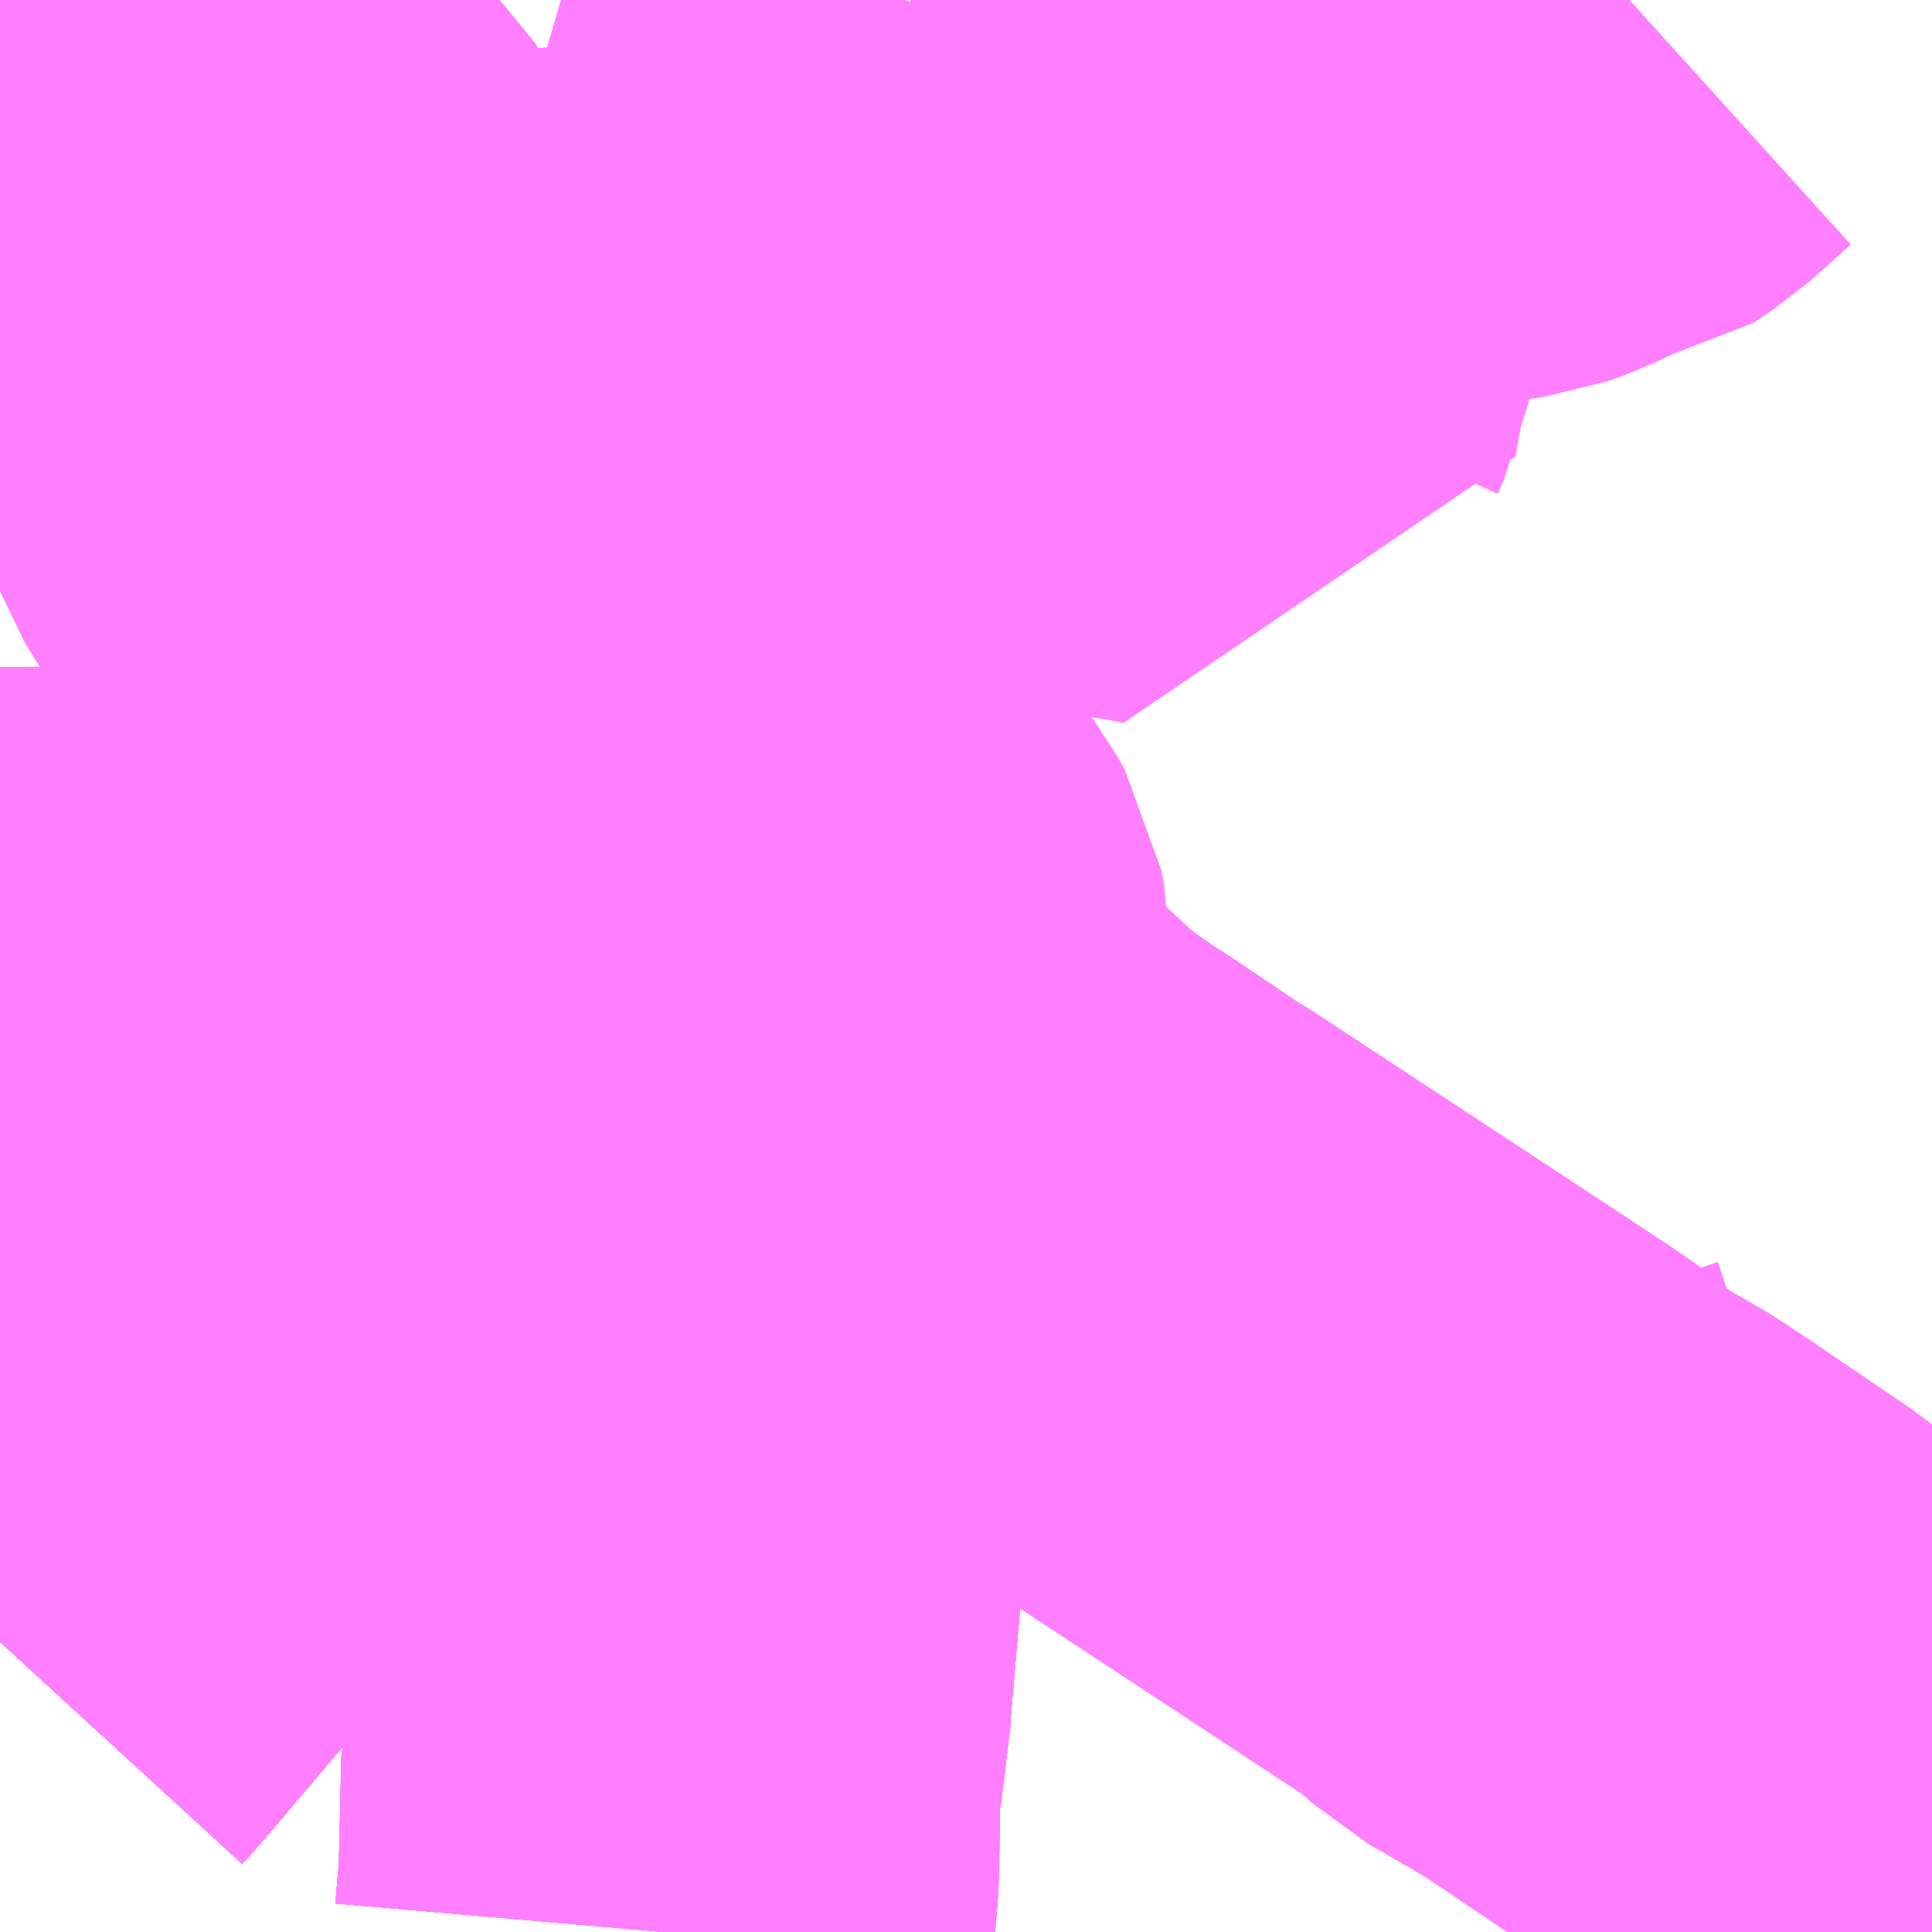 <?xml version="1.0" encoding="UTF-8"?>
<svg  xmlns="http://www.w3.org/2000/svg" xmlns:xlink="http://www.w3.org/1999/xlink" xmlns:go="http://purl.org/svgmap/profile" property="N07_001,N07_002,N07_003,N07_004,N07_005,N07_006,N07_007" viewBox="13893.311 -3766.113 2.197 2.197" go:dataArea="13893.310546875 -3766.11328125 2.197265625 2.197265625" >
<globalCoordinateSystem srsName="http://purl.org/crs/84" transform="matrix(100.0,0.0,0.0,-100.0,0.0,0.0)" />
<defs>
 <g id="p0" >
  <circle cx="0.0" cy="0.0" r="3" stroke="green" stroke-width="0.75" vector-effect="non-scaling-stroke" />
 </g>
</defs>
<g fill="none" fill-rule="evenodd" stroke="#FF00FF" stroke-width="0.75" opacity="0.5" vector-effect="non-scaling-stroke" stroke-linejoin="bevel" >
<path content="1,北陸鉄道（株）,高速バス　金沢⇔仙台,1.0,1.0,1.0," xlink:title="1" d="M13894.337,-3766.113L13894.324,-3766.058L13894.283,-3765.918L13894.257,-3765.842L13894.211,-3765.709L13894.199,-3765.678L13894.189,-3765.654L13894.135,-3765.518L13894.119,-3765.482L13894.118,-3765.479L13894.092,-3765.414L13894.073,-3765.377L13894.048,-3765.326L13894.031,-3765.289L13894.01,-3765.246L13893.984,-3765.193L13893.959,-3765.149L13893.878,-3765.015L13893.868,-3764.999L13893.816,-3764.918L13893.757,-3764.826L13893.751,-3764.818L13893.643,-3764.659L13893.613,-3764.619L13893.521,-3764.5L13893.416,-3764.371L13893.321,-3764.259L13893.31,-3764.247"/>
<path content="1,北陸鉄道（株）,高速バス　金沢⇔新潟,2.0,2.0,2.0," xlink:title="1" d="M13893.31,-3764.247L13893.321,-3764.259L13893.416,-3764.371L13893.521,-3764.5L13893.613,-3764.619L13893.643,-3764.659L13893.751,-3764.818L13893.757,-3764.826L13893.816,-3764.918L13893.868,-3764.999L13893.878,-3765.015L13893.959,-3765.149L13893.984,-3765.193L13894.01,-3765.246L13894.031,-3765.289L13894.048,-3765.326L13894.073,-3765.377L13894.092,-3765.414L13894.118,-3765.479L13894.119,-3765.482L13894.135,-3765.518L13894.189,-3765.654L13894.199,-3765.678L13894.211,-3765.709L13894.257,-3765.842L13894.283,-3765.918L13894.324,-3766.058L13894.337,-3766.113"/>
<path content="1,南海バス（株）,堺・大阪（なんば）・京都⇔柏崎・長岡・三条（新潟）,1.0,1.0,1.0," xlink:title="1" d="M13895.508,-3764.088L13895.503,-3764.089L13895.408,-3764.116L13895.382,-3764.127L13895.303,-3764.176L13895.273,-3764.201L13895.239,-3764.224L13895.211,-3764.243L13895.19,-3764.257L13895.174,-3764.268L13895.164,-3764.275L13895.147,-3764.286L13895.131,-3764.297L13895.055,-3764.341L13895.025,-3764.368L13895.009,-3764.379L13895.005,-3764.382L13894.997,-3764.387L13894.871,-3764.47L13894.597,-3764.65L13894.591,-3764.654L13894.585,-3764.657L13894.505,-3764.711L13894.48,-3764.727L13894.426,-3764.765L13894.413,-3764.778L13894.357,-3764.83L13894.337,-3764.842L13894.323,-3764.855L13894.31,-3764.867L13894.271,-3764.902L13894.217,-3764.95L13894.199,-3764.966L13894.213,-3764.977L13894.232,-3764.992L13894.256,-3765.011L13894.266,-3765.024L13894.266,-3765.038L13894.263,-3765.054L13894.254,-3765.07L13894.251,-3765.074L13894.197,-3765.131L13894.182,-3765.147L13894.142,-3765.182L13894.11,-3765.204L13894.097,-3765.213L13894.067,-3765.234L13894.02,-3765.267L13894.01,-3765.246L13893.984,-3765.193L13893.959,-3765.149L13893.878,-3765.015L13893.868,-3764.999L13893.816,-3764.918L13893.757,-3764.826L13893.751,-3764.818L13893.643,-3764.659L13893.613,-3764.619L13893.521,-3764.5L13893.416,-3764.371L13893.321,-3764.259L13893.31,-3764.247"/>
<path content="1,名鉄バス（株）,名古屋～新潟,2.0,2.0,2.0," xlink:title="1" d="M13893.31,-3764.247L13893.321,-3764.259L13893.416,-3764.371L13893.521,-3764.5L13893.613,-3764.619L13893.643,-3764.659L13893.751,-3764.818L13893.757,-3764.826L13893.816,-3764.918L13893.868,-3764.999L13893.878,-3765.015L13893.959,-3765.149L13893.984,-3765.193L13894.01,-3765.246L13894.031,-3765.289L13894.048,-3765.326L13894.073,-3765.377L13894.092,-3765.414L13894.118,-3765.479L13894.119,-3765.482L13894.135,-3765.518L13894.189,-3765.654L13894.199,-3765.678L13894.211,-3765.709L13894.257,-3765.842L13894.283,-3765.918L13894.324,-3766.058L13894.337,-3766.113"/>
<path content="1,宮城交通（株）,エトアール,1.0,1.0,1.0," xlink:title="1" d="M13893.31,-3764.247L13893.321,-3764.259L13893.416,-3764.371L13893.521,-3764.5L13893.613,-3764.619L13893.643,-3764.659L13893.751,-3764.818L13893.757,-3764.826L13893.816,-3764.918L13893.868,-3764.999L13893.878,-3765.015L13893.959,-3765.149L13893.984,-3765.193L13894.01,-3765.246L13894.031,-3765.289L13894.048,-3765.326L13894.073,-3765.377L13894.092,-3765.414L13894.118,-3765.479L13894.119,-3765.482L13894.135,-3765.518L13894.189,-3765.654L13894.199,-3765.678L13894.211,-3765.709L13894.257,-3765.842L13894.283,-3765.918L13894.324,-3766.058L13894.337,-3766.113"/>
<path content="1,宮城交通（株）,仙台～富山線,1.0,1.0,1.0," xlink:title="1" d="M13893.31,-3764.247L13893.321,-3764.259L13893.416,-3764.371L13893.521,-3764.5L13893.613,-3764.619L13893.643,-3764.659L13893.751,-3764.818L13893.757,-3764.826L13893.816,-3764.918L13893.868,-3764.999L13893.878,-3765.015L13893.959,-3765.149L13893.984,-3765.193L13894.01,-3765.246L13894.031,-3765.289L13894.048,-3765.326L13894.073,-3765.377L13894.092,-3765.414L13894.118,-3765.479L13894.119,-3765.482L13894.135,-3765.518L13894.189,-3765.654L13894.199,-3765.678L13894.211,-3765.709L13894.257,-3765.842L13894.283,-3765.918L13894.324,-3766.058L13894.337,-3766.113"/>
<path content="1,富山地方鉄道（株）,仙台（高速バス）,1.0,1.0,1.0," xlink:title="1" d="M13893.31,-3764.247L13893.321,-3764.259L13893.416,-3764.371L13893.521,-3764.5L13893.613,-3764.619L13893.643,-3764.659L13893.751,-3764.818L13893.757,-3764.826L13893.816,-3764.918L13893.868,-3764.999L13893.878,-3765.015L13893.959,-3765.149L13893.984,-3765.193L13894.01,-3765.246L13894.031,-3765.289L13894.048,-3765.326L13894.073,-3765.377L13894.092,-3765.414L13894.118,-3765.479L13894.119,-3765.482L13894.135,-3765.518L13894.189,-3765.654L13894.199,-3765.678L13894.211,-3765.709L13894.257,-3765.842L13894.283,-3765.918L13894.324,-3766.058L13894.337,-3766.113"/>
<path content="1,富山地方鉄道（株）,新潟（高速バス）,2.0,2.0,2.0," xlink:title="1" d="M13893.31,-3764.247L13893.321,-3764.259L13893.416,-3764.371L13893.521,-3764.5L13893.613,-3764.619L13893.643,-3764.659L13893.751,-3764.818L13893.757,-3764.826L13893.816,-3764.918L13893.868,-3764.999L13893.878,-3765.015L13893.959,-3765.149L13893.984,-3765.193L13894.01,-3765.246L13894.031,-3765.289L13894.048,-3765.326L13894.073,-3765.377L13894.092,-3765.414L13894.118,-3765.479L13894.119,-3765.482L13894.135,-3765.518L13894.189,-3765.654L13894.199,-3765.678L13894.211,-3765.709L13894.257,-3765.842L13894.283,-3765.918L13894.324,-3766.058L13894.337,-3766.113"/>
<path content="1,山交バス（株）,アルカディア号,1.0,1.0,1.0," xlink:title="1" d="M13893.31,-3764.247L13893.321,-3764.259L13893.416,-3764.371L13893.521,-3764.5L13893.613,-3764.619L13893.643,-3764.659L13893.751,-3764.818L13893.757,-3764.826L13893.816,-3764.918L13893.868,-3764.999L13893.878,-3765.015L13893.959,-3765.149L13893.984,-3765.193L13894.01,-3765.246L13894.031,-3765.289L13894.048,-3765.326L13894.073,-3765.377L13894.092,-3765.414L13894.118,-3765.479L13894.119,-3765.482L13894.135,-3765.518L13894.189,-3765.654L13894.199,-3765.678L13894.211,-3765.709L13894.257,-3765.842L13894.283,-3765.918L13894.324,-3766.058L13894.337,-3766.113"/>
<path content="1,新潟交通（株）・北陸鉄道（株）,金沢高速バス,2.0,2.0,2.0," xlink:title="1" d="M13893.31,-3764.247L13893.321,-3764.259L13893.416,-3764.371L13893.521,-3764.5L13893.613,-3764.619L13893.643,-3764.659L13893.751,-3764.818L13893.757,-3764.826L13893.816,-3764.918L13893.868,-3764.999L13893.878,-3765.015L13893.959,-3765.149L13893.984,-3765.193L13894.01,-3765.246L13894.031,-3765.289L13894.048,-3765.326L13894.073,-3765.377L13894.092,-3765.414L13894.118,-3765.479L13894.119,-3765.482L13894.135,-3765.518L13894.189,-3765.654L13894.199,-3765.678L13894.211,-3765.709L13894.257,-3765.842L13894.283,-3765.918L13894.324,-3766.058L13894.337,-3766.113"/>
<path content="1,新潟交通（株）・名鉄バス（株）,名古屋高速バス,2.0,2.0,2.0," xlink:title="1" d="M13893.31,-3764.247L13893.321,-3764.259L13893.416,-3764.371L13893.521,-3764.5L13893.613,-3764.619L13893.643,-3764.659L13893.751,-3764.818L13893.757,-3764.826L13893.816,-3764.918L13893.868,-3764.999L13893.878,-3765.015L13893.959,-3765.149L13893.984,-3765.193L13894.01,-3765.246L13894.031,-3765.289L13894.048,-3765.326L13894.073,-3765.377L13894.092,-3765.414L13894.118,-3765.479L13894.119,-3765.482L13894.135,-3765.518L13894.189,-3765.654L13894.199,-3765.678L13894.211,-3765.709L13894.257,-3765.842L13894.283,-3765.918L13894.324,-3766.058L13894.337,-3766.113"/>
<path content="1,新潟交通（株）・富山地方鉄道（株）,富山高速バス,2.0,2.0,2.0," xlink:title="1" d="M13893.31,-3764.247L13893.321,-3764.259L13893.416,-3764.371L13893.521,-3764.5L13893.613,-3764.619L13893.643,-3764.659L13893.751,-3764.818L13893.757,-3764.826L13893.816,-3764.918L13893.868,-3764.999L13893.878,-3765.015L13893.959,-3765.149L13893.984,-3765.193L13894.01,-3765.246L13894.031,-3765.289L13894.048,-3765.326L13894.073,-3765.377L13894.092,-3765.414L13894.118,-3765.479L13894.119,-3765.482L13894.135,-3765.518L13894.189,-3765.654L13894.199,-3765.678L13894.211,-3765.709L13894.257,-3765.842L13894.283,-3765.918L13894.324,-3766.058L13894.337,-3766.113"/>
<path content="1,新潟交通（株）・日本中央バス（株）,高崎・前橋高速バス,2.0,2.0,2.0," xlink:title="1" d="M13893.31,-3764.247L13893.321,-3764.259L13893.416,-3764.371L13893.521,-3764.5L13893.613,-3764.619L13893.643,-3764.659L13893.751,-3764.818L13893.757,-3764.826L13893.816,-3764.918L13893.868,-3764.999L13893.878,-3765.015L13893.959,-3765.149L13893.984,-3765.193L13894.01,-3765.246L13894.031,-3765.289L13894.048,-3765.326L13894.073,-3765.377L13894.092,-3765.414L13894.118,-3765.479L13894.119,-3765.482L13894.135,-3765.518L13894.189,-3765.654L13894.199,-3765.678L13894.211,-3765.709L13894.257,-3765.842L13894.283,-3765.918L13894.324,-3766.058L13894.337,-3766.113"/>
<path content="1,新潟交通（株）・越後交通（株）,十日町線,5.0,5.0,5.0," xlink:title="1" d="M13893.31,-3764.247L13893.321,-3764.259L13893.416,-3764.371L13893.521,-3764.5L13893.613,-3764.619L13893.643,-3764.659L13893.751,-3764.818L13893.757,-3764.826L13893.816,-3764.918L13893.868,-3764.999L13893.878,-3765.015L13893.959,-3765.149L13893.984,-3765.193L13894.01,-3765.246L13894.031,-3765.289L13894.048,-3765.326L13894.073,-3765.377L13894.092,-3765.414L13894.118,-3765.479L13894.119,-3765.482L13894.135,-3765.518L13894.189,-3765.654L13894.199,-3765.678L13894.211,-3765.709L13894.257,-3765.842L13894.283,-3765.918L13894.324,-3766.058L13894.337,-3766.113"/>
<path content="1,新潟交通（株）・越後交通（株）,柏崎線,11.0,11.0,11.0," xlink:title="1" d="M13894.337,-3766.113L13894.324,-3766.058L13894.283,-3765.918L13894.257,-3765.842L13894.211,-3765.709L13894.199,-3765.678L13894.189,-3765.654L13894.135,-3765.518L13894.119,-3765.482L13894.118,-3765.479L13894.092,-3765.414L13894.048,-3765.326L13894.031,-3765.289L13894.01,-3765.246L13893.984,-3765.193L13893.959,-3765.149L13893.878,-3765.015L13893.868,-3764.999L13893.816,-3764.918L13893.757,-3764.826L13893.751,-3764.818L13893.643,-3764.659L13893.613,-3764.619L13893.521,-3764.5L13893.416,-3764.371L13893.321,-3764.259L13893.31,-3764.247"/>
<path content="1,新潟交通（株）・越後交通（株）,長岡線（中之島・見附インター～北長岡経由）,2.5,2.0,2.0," xlink:title="1" d="M13893.31,-3764.247L13893.321,-3764.259L13893.416,-3764.371L13893.521,-3764.5L13893.613,-3764.619L13893.643,-3764.659L13893.751,-3764.818L13893.757,-3764.826L13893.816,-3764.918L13893.868,-3764.999L13893.878,-3765.015L13893.959,-3765.149L13893.984,-3765.193L13894.01,-3765.246L13894.031,-3765.289L13894.048,-3765.326L13894.092,-3765.414L13894.118,-3765.479L13894.119,-3765.482L13894.135,-3765.518L13894.189,-3765.654L13894.199,-3765.678L13894.211,-3765.709L13894.257,-3765.842L13894.283,-3765.918L13894.324,-3766.058L13894.337,-3766.113"/>
<path content="1,新潟交通（株）・越後交通（株）,長岡線（中之島・見附インター～東バイパス経由）,1.0,0.0,0.0," xlink:title="1" d="M13893.31,-3764.247L13893.321,-3764.259L13893.416,-3764.371L13893.521,-3764.5L13893.613,-3764.619L13893.643,-3764.659L13893.751,-3764.818L13893.757,-3764.826L13893.816,-3764.918L13893.868,-3764.999L13893.878,-3765.015L13893.959,-3765.149L13893.984,-3765.193L13894.01,-3765.246L13894.031,-3765.289L13894.048,-3765.326L13894.092,-3765.414L13894.118,-3765.479L13894.119,-3765.482L13894.135,-3765.518L13894.189,-3765.654L13894.199,-3765.678L13894.211,-3765.709L13894.257,-3765.842L13894.283,-3765.918L13894.324,-3766.058L13894.337,-3766.113"/>
<path content="1,新潟交通（株）・越後交通（株）,高田・直江津線,15.0,15.0,15.0," xlink:title="1" d="M13893.31,-3764.247L13893.321,-3764.259L13893.416,-3764.371L13893.521,-3764.5L13893.613,-3764.619L13893.643,-3764.659L13893.751,-3764.818L13893.757,-3764.826L13893.816,-3764.918L13893.868,-3764.999L13893.878,-3765.015L13893.959,-3765.149L13893.984,-3765.193L13894.01,-3765.246L13894.031,-3765.289L13894.048,-3765.326L13894.073,-3765.377L13894.092,-3765.414L13894.118,-3765.479L13894.119,-3765.482L13894.135,-3765.518L13894.189,-3765.654L13894.199,-3765.678L13894.211,-3765.709L13894.257,-3765.842L13894.283,-3765.918L13894.324,-3766.058L13894.337,-3766.113"/>
<path content="1,新潟交通（株）・越後交通（株）・西部バス（株）,高速バス新潟・越後（新潟・長岡～池袋線）,16.0,16.0,16.0," xlink:title="1" d="M13893.31,-3764.247L13893.321,-3764.259L13893.416,-3764.371L13893.521,-3764.5L13893.613,-3764.619L13893.643,-3764.659L13893.751,-3764.818L13893.757,-3764.826L13893.816,-3764.918L13893.868,-3764.999L13893.878,-3765.015L13893.959,-3765.149L13893.984,-3765.193L13894.01,-3765.246L13894.031,-3765.289L13894.048,-3765.326L13894.073,-3765.377L13894.092,-3765.414L13894.118,-3765.479L13894.119,-3765.482L13894.135,-3765.518L13894.189,-3765.654L13894.199,-3765.678L13894.211,-3765.709L13894.257,-3765.842L13894.283,-3765.918L13894.324,-3766.058L13894.337,-3766.113"/>
<path content="1,新潟交通（株）・長電バス（株）,長野高速バス,8.0,8.0,8.0," xlink:title="1" d="M13893.31,-3764.247L13893.321,-3764.259L13893.416,-3764.371L13893.521,-3764.5L13893.613,-3764.619L13893.643,-3764.659L13893.751,-3764.818L13893.757,-3764.826L13893.816,-3764.918L13893.868,-3764.999L13893.878,-3765.015L13893.959,-3765.149L13893.984,-3765.193L13894.01,-3765.246L13894.031,-3765.289L13894.048,-3765.326L13894.073,-3765.377L13894.092,-3765.414L13894.118,-3765.479L13894.119,-3765.482L13894.135,-3765.518L13894.189,-3765.654L13894.199,-3765.678L13894.211,-3765.709L13894.257,-3765.842L13894.283,-3765.918L13894.324,-3766.058L13894.337,-3766.113"/>
<path content="1,新潟交通（株）・阪急バス（株）,京都・大阪高速バス,1.0,1.0,1.0," xlink:title="1" d="M13893.31,-3764.247L13893.321,-3764.259L13893.416,-3764.371L13893.521,-3764.5L13893.613,-3764.619L13893.643,-3764.659L13893.751,-3764.818L13893.757,-3764.826L13893.816,-3764.918L13893.868,-3764.999L13893.878,-3765.015L13893.959,-3765.149L13893.984,-3765.193L13894.01,-3765.246L13894.031,-3765.289L13894.048,-3765.326L13894.073,-3765.377L13894.092,-3765.414L13894.118,-3765.479L13894.119,-3765.482L13894.135,-3765.518L13894.189,-3765.654L13894.199,-3765.678L13894.211,-3765.709L13894.257,-3765.842L13894.283,-3765.918L13894.324,-3766.058L13894.337,-3766.113"/>
<path content="1,新潟交通（株）・頸城自動車（株）,糸魚川線,2.0,2.0,2.0," xlink:title="1" d="M13893.31,-3764.247L13893.321,-3764.259L13893.416,-3764.371L13893.521,-3764.5L13893.613,-3764.619L13893.643,-3764.659L13893.751,-3764.818L13893.757,-3764.826L13893.816,-3764.918L13893.868,-3764.999L13893.878,-3765.015L13893.959,-3765.149L13893.984,-3765.193L13894.01,-3765.246L13894.031,-3765.289L13894.048,-3765.326L13894.073,-3765.377L13894.092,-3765.414L13894.118,-3765.479L13894.119,-3765.482L13894.135,-3765.518L13894.189,-3765.654L13894.199,-3765.678L13894.211,-3765.709L13894.257,-3765.842L13894.283,-3765.918L13894.324,-3766.058L13894.337,-3766.113"/>
<path content="1,日本中央バス（株）,前橋・高崎～新潟線,2.0,2.0,2.0," xlink:title="1" d="M13893.31,-3764.247L13893.321,-3764.259L13893.416,-3764.371L13893.521,-3764.5L13893.613,-3764.619L13893.643,-3764.659L13893.751,-3764.818L13893.757,-3764.826L13893.816,-3764.918L13893.868,-3764.999L13893.878,-3765.015L13893.959,-3765.149L13893.984,-3765.193L13894.01,-3765.246L13894.031,-3765.289L13894.048,-3765.326L13894.073,-3765.377L13894.092,-3765.414L13894.118,-3765.479L13894.119,-3765.482L13894.135,-3765.518L13894.189,-3765.654L13894.199,-3765.678L13894.211,-3765.709L13894.257,-3765.842L13894.283,-3765.918L13894.324,-3766.058L13894.337,-3766.113"/>
<path content="1,西武バス（株）,新潟線,8.0,8.0,8.0," xlink:title="1" d="M13893.31,-3764.247L13893.321,-3764.259L13893.416,-3764.371L13893.521,-3764.5L13893.613,-3764.619L13893.643,-3764.659L13893.751,-3764.818L13893.757,-3764.826L13893.816,-3764.918L13893.868,-3764.999L13893.878,-3765.015L13893.959,-3765.149L13893.984,-3765.193L13894.01,-3765.246L13894.031,-3765.289L13894.048,-3765.326L13894.073,-3765.377L13894.092,-3765.414L13894.118,-3765.479L13894.119,-3765.482L13894.135,-3765.518L13894.189,-3765.654L13894.199,-3765.678L13894.211,-3765.709L13894.257,-3765.842L13894.283,-3765.918L13894.324,-3766.058L13894.337,-3766.113"/>
<path content="1,越後交通（株）,地場産センター前～東三条～八木ヶ鼻温泉～笠堀線,4.0,0.0,0.0," xlink:title="1" d="M13893.885,-3764.724L13893.888,-3764.722L13893.893,-3764.718L13894.015,-3764.635L13894.034,-3764.622L13894.047,-3764.611L13894.141,-3764.546L13894.159,-3764.531L13894.149,-3764.513L13894.139,-3764.491L13894.126,-3764.462L13894.115,-3764.426L13894.105,-3764.38L13894.101,-3764.357L13894.1,-3764.347L13894.085,-3764.172L13894.085,-3764.162L13894.085,-3764.151L13894.074,-3764.106L13894.072,-3763.985L13894.071,-3763.974L13894.07,-3763.962L13894.066,-3763.916"/>
<path content="1,越後交通（株）,地場産センター前～東三条～八木ヶ鼻温泉～笠堀線,4.0,0.0,0.0," xlink:title="1" d="M13893.916,-3764.786L13893.885,-3764.724"/>
<path content="1,越後交通（株）,地場産センター前～東三条～八木ヶ鼻温泉～笠堀線,4.0,0.0,0.0," xlink:title="1" d="M13893.415,-3764.986L13893.434,-3764.97L13893.49,-3765.015L13893.507,-3765.001L13893.588,-3764.939L13893.605,-3764.925L13893.625,-3764.91L13893.63,-3764.906L13893.71,-3764.842L13893.727,-3764.83L13893.738,-3764.822L13893.744,-3764.818L13893.752,-3764.813L13893.759,-3764.809L13893.771,-3764.801L13893.796,-3764.784L13893.814,-3764.772L13893.821,-3764.767L13893.863,-3764.739L13893.885,-3764.724"/>
<path content="1,越後交通（株）,地場産センター前～東三条～宮の浦～加茂駅前線,8.0,4.0,4.0," xlink:title="1" d="M13893.885,-3764.724L13893.888,-3764.722L13893.893,-3764.718L13894.015,-3764.635L13894.034,-3764.622L13894.047,-3764.611L13894.141,-3764.546L13894.159,-3764.531L13894.149,-3764.513L13894.139,-3764.491L13894.126,-3764.462L13894.115,-3764.426L13894.105,-3764.38L13894.101,-3764.357L13894.1,-3764.347L13894.085,-3764.172L13894.085,-3764.162L13894.085,-3764.151L13894.074,-3764.106L13894.072,-3763.985L13894.071,-3763.974L13894.07,-3763.962L13894.066,-3763.916"/>
<path content="1,越後交通（株）,地場産センター前～東三条～宮の浦～加茂駅前線,8.0,4.0,4.0," xlink:title="1" d="M13893.916,-3764.786L13893.885,-3764.724"/>
<path content="1,越後交通（株）,地場産センター前～東三条～宮の浦～加茂駅前線,8.0,4.0,4.0," xlink:title="1" d="M13893.415,-3764.986L13893.434,-3764.97L13893.49,-3765.015L13893.507,-3765.001L13893.588,-3764.939L13893.605,-3764.925L13893.625,-3764.91L13893.63,-3764.906L13893.71,-3764.842L13893.727,-3764.83L13893.738,-3764.822L13893.744,-3764.818L13893.752,-3764.813L13893.759,-3764.809L13893.771,-3764.801L13893.796,-3764.784L13893.814,-3764.772L13893.821,-3764.767L13893.863,-3764.739L13893.885,-3764.724"/>
<path content="1,越後交通（株）,東三条～地場産・渡部～寺泊線,18.0,16.5,16.5," xlink:title="1" d="M13894.066,-3763.916L13894.07,-3763.962L13894.071,-3763.974L13894.072,-3763.985L13894.074,-3764.106L13894.085,-3764.151L13894.085,-3764.162L13894.085,-3764.172L13894.1,-3764.347L13894.101,-3764.357L13894.105,-3764.38L13894.115,-3764.426L13894.126,-3764.462L13894.139,-3764.491L13894.149,-3764.513L13894.159,-3764.531L13894.141,-3764.546L13894.047,-3764.611L13894.034,-3764.622L13894.015,-3764.635L13893.893,-3764.718L13893.888,-3764.722L13893.885,-3764.724"/>
<path content="1,越後交通（株）,東三条～地場産・渡部～寺泊線,18.0,16.5,16.5," xlink:title="1" d="M13893.885,-3764.724L13893.863,-3764.739L13893.821,-3764.767L13893.814,-3764.772L13893.796,-3764.784L13893.771,-3764.801L13893.759,-3764.809L13893.752,-3764.813L13893.744,-3764.818L13893.738,-3764.822L13893.727,-3764.83L13893.71,-3764.842L13893.63,-3764.906L13893.625,-3764.91L13893.605,-3764.925L13893.588,-3764.939L13893.507,-3765.001L13893.49,-3765.015"/>
<path content="1,越後交通（株）,東三条～地場産・渡部～寺泊線,18.0,16.5,16.5," xlink:title="1" d="M13893.916,-3764.786L13893.885,-3764.724"/>
<path content="1,越後交通（株）,東三条～地場産・渡部～寺泊線,18.0,16.5,16.5," xlink:title="1" d="M13893.415,-3764.986L13893.434,-3764.971L13893.49,-3765.015"/>
<path content="1,越後交通（株）,東三条～地場産・渡部～寺泊線,18.0,16.5,16.5," xlink:title="1" d="M13893.49,-3765.015L13893.472,-3765.028L13893.429,-3765.06L13893.375,-3765.103L13893.34,-3765.13L13893.319,-3765.146L13893.31,-3765.153"/>
<path content="1,越後交通（株）,東三条～地場産・野積橋～寺泊線,18.0,16.5,16.5," xlink:title="1" d="M13894.066,-3763.916L13894.07,-3763.962L13894.071,-3763.974L13894.072,-3763.985L13894.074,-3764.106L13894.085,-3764.151L13894.085,-3764.162L13894.085,-3764.172L13894.1,-3764.347L13894.101,-3764.357L13894.105,-3764.38L13894.115,-3764.426L13894.126,-3764.462L13894.139,-3764.491L13894.149,-3764.513L13894.159,-3764.531L13894.141,-3764.546L13894.047,-3764.611L13894.034,-3764.622L13894.015,-3764.635L13893.893,-3764.718L13893.888,-3764.722L13893.885,-3764.724"/>
<path content="1,越後交通（株）,東三条～地場産・野積橋～寺泊線,18.0,16.5,16.5," xlink:title="1" d="M13893.885,-3764.724L13893.863,-3764.739L13893.821,-3764.767L13893.814,-3764.772L13893.796,-3764.784L13893.771,-3764.801L13893.759,-3764.809L13893.752,-3764.813L13893.744,-3764.818L13893.738,-3764.822L13893.727,-3764.83L13893.71,-3764.842L13893.63,-3764.906L13893.625,-3764.91L13893.605,-3764.925L13893.588,-3764.939L13893.507,-3765.001L13893.49,-3765.015"/>
<path content="1,越後交通（株）,東三条～地場産・野積橋～寺泊線,18.0,16.5,16.5," xlink:title="1" d="M13893.916,-3764.786L13893.885,-3764.724"/>
<path content="1,越後交通（株）,東三条～地場産・野積橋～寺泊線,18.0,16.5,16.5," xlink:title="1" d="M13893.415,-3764.986L13893.434,-3764.971L13893.49,-3765.015"/>
<path content="1,越後交通（株）,東三条～地場産・野積橋～寺泊線,18.0,16.5,16.5," xlink:title="1" d="M13893.49,-3765.015L13893.472,-3765.028L13893.429,-3765.06L13893.375,-3765.103L13893.34,-3765.13L13893.319,-3765.146L13893.31,-3765.153"/>
<path content="1,越後交通（株）,燕～燕三条～東三条～加茂線,8.0,4.0,4.0," xlink:title="1" d="M13894.066,-3763.916L13894.07,-3763.962L13894.071,-3763.974L13894.072,-3763.985L13894.074,-3764.106L13894.085,-3764.151L13894.085,-3764.162L13894.085,-3764.172L13894.1,-3764.347L13894.101,-3764.357L13894.105,-3764.38L13894.115,-3764.426L13894.126,-3764.462L13894.139,-3764.491L13894.149,-3764.513L13894.159,-3764.531L13894.141,-3764.546L13894.047,-3764.611L13894.034,-3764.622L13894.015,-3764.635L13893.893,-3764.718L13893.888,-3764.722L13893.885,-3764.724"/>
<path content="1,越後交通（株）,燕～燕三条～東三条～加茂線,8.0,4.0,4.0," xlink:title="1" d="M13893.885,-3764.724L13893.863,-3764.739L13893.821,-3764.767L13893.814,-3764.772L13893.796,-3764.784L13893.771,-3764.801L13893.759,-3764.809L13893.752,-3764.813L13893.744,-3764.818L13893.738,-3764.822L13893.727,-3764.83L13893.71,-3764.842L13893.63,-3764.906L13893.625,-3764.91L13893.605,-3764.925L13893.588,-3764.939L13893.507,-3765.001L13893.49,-3765.015"/>
<path content="1,越後交通（株）,燕～燕三条～東三条～加茂線,8.0,4.0,4.0," xlink:title="1" d="M13893.916,-3764.786L13893.885,-3764.724"/>
<path content="1,越後交通（株）,燕～燕三条～東三条～加茂線,8.0,4.0,4.0," xlink:title="1" d="M13893.415,-3764.986L13893.434,-3764.97L13893.49,-3765.015"/>
<path content="1,越後交通（株）,燕～燕三条～東三条～加茂線,8.0,4.0,4.0," xlink:title="1" d="M13893.49,-3765.015L13893.472,-3765.028L13893.375,-3765.103L13893.34,-3765.13L13893.319,-3765.146L13893.31,-3765.153M13893.31,-3765.655L13893.339,-3765.66L13893.351,-3765.662L13893.36,-3765.663L13893.385,-3765.666L13893.439,-3765.67L13893.498,-3765.673L13893.522,-3765.673L13893.588,-3765.672L13893.628,-3765.672L13893.619,-3765.703L13893.614,-3765.726L13893.611,-3765.745L13893.611,-3765.777L13893.608,-3765.804L13893.606,-3765.857L13893.596,-3765.874L13893.587,-3765.882L13893.575,-3765.89L13893.524,-3765.905L13893.504,-3765.909L13893.397,-3765.938L13893.379,-3765.943L13893.369,-3765.944L13893.354,-3765.946L13893.351,-3765.947L13893.337,-3765.947L13893.33,-3765.948L13893.31,-3765.949"/>
<path content="1,越後交通（株）,長岡駅前～北陸自動車道～新潟駅前線（長岡駅前～北長岡～新潟駅前）,31.0,27.0,27.0," xlink:title="1" d="M13893.31,-3764.247L13893.321,-3764.259L13893.416,-3764.371L13893.521,-3764.5L13893.613,-3764.619L13893.643,-3764.659L13893.751,-3764.818L13893.757,-3764.826L13893.816,-3764.918L13893.868,-3764.999L13893.878,-3765.015L13893.959,-3765.149L13893.984,-3765.193L13894.01,-3765.246L13894.031,-3765.289L13894.048,-3765.326L13894.092,-3765.414L13894.118,-3765.479L13894.119,-3765.482L13894.135,-3765.518L13894.189,-3765.654L13894.199,-3765.678L13894.211,-3765.709L13894.257,-3765.842L13894.283,-3765.918L13894.324,-3766.058L13894.337,-3766.113"/>
<path content="1,越後交通（株）,長岡駅前～北陸自動車道～新潟駅前線（長岡駅前～東バイパス～新潟駅前）,31.0,27.0,27.0," xlink:title="1" d="M13893.31,-3764.247L13893.321,-3764.259L13893.416,-3764.371L13893.521,-3764.5L13893.613,-3764.619L13893.643,-3764.659L13893.751,-3764.818L13893.757,-3764.826L13893.816,-3764.918L13893.868,-3764.999L13893.878,-3765.015L13893.959,-3765.149L13893.984,-3765.193L13894.01,-3765.246L13894.031,-3765.289L13894.048,-3765.326L13894.092,-3765.414L13894.118,-3765.479L13894.119,-3765.482L13894.135,-3765.518L13894.189,-3765.654L13894.199,-3765.678L13894.211,-3765.709L13894.257,-3765.842L13894.283,-3765.918L13894.324,-3766.058L13894.337,-3766.113"/>
<path content="1,越後交通（株）,長岡駅前～北陸自動車道～新潟駅前線（長岡駅前～長生橋～新潟駅前）,31.0,27.0,27.0," xlink:title="1" d="M13893.31,-3764.247L13893.321,-3764.259L13893.416,-3764.371L13893.521,-3764.5L13893.613,-3764.619L13893.643,-3764.659L13893.751,-3764.818L13893.757,-3764.826L13893.816,-3764.918L13893.868,-3764.999L13893.878,-3765.015L13893.959,-3765.149L13893.984,-3765.193L13894.01,-3765.246L13894.031,-3765.289L13894.048,-3765.326L13894.092,-3765.414L13894.118,-3765.479L13894.119,-3765.482L13894.135,-3765.518L13894.189,-3765.654L13894.199,-3765.678L13894.211,-3765.709L13894.257,-3765.842L13894.283,-3765.918L13894.324,-3766.058L13894.337,-3766.113"/>
<path content="1,越後交通（株）,高速バス越後（三条・長岡・柏崎～京都・大阪線）,1.0,1.0,1.0," xlink:title="1" d="M13895.508,-3764.088L13895.503,-3764.089L13895.408,-3764.116L13895.382,-3764.127L13895.303,-3764.176L13895.273,-3764.201L13895.239,-3764.224L13895.211,-3764.243L13895.19,-3764.257L13895.174,-3764.268L13895.164,-3764.275L13895.147,-3764.286L13895.131,-3764.297L13895.055,-3764.341L13895.025,-3764.368L13895.009,-3764.379L13895.005,-3764.382L13894.997,-3764.387L13894.871,-3764.47L13894.597,-3764.65L13894.591,-3764.654L13894.585,-3764.657L13894.505,-3764.711L13894.48,-3764.727L13894.426,-3764.765L13894.413,-3764.778L13894.357,-3764.83L13894.337,-3764.842L13894.323,-3764.855L13894.31,-3764.867L13894.271,-3764.902L13894.217,-3764.95L13894.199,-3764.966L13894.213,-3764.977L13894.232,-3764.992L13894.256,-3765.011L13894.266,-3765.024L13894.266,-3765.038L13894.263,-3765.054L13894.254,-3765.07L13894.251,-3765.074L13894.197,-3765.131L13894.182,-3765.147L13894.142,-3765.182L13894.11,-3765.204L13894.097,-3765.213L13894.067,-3765.234L13894.02,-3765.267L13894.01,-3765.246L13893.984,-3765.193L13893.959,-3765.149L13893.878,-3765.015L13893.868,-3764.999L13893.816,-3764.918L13893.757,-3764.826L13893.751,-3764.818L13893.643,-3764.659L13893.613,-3764.619L13893.521,-3764.5L13893.416,-3764.371L13893.321,-3764.259L13893.31,-3764.247"/>
<path content="1,近鉄バス（株）,大阪・京都⇔山形,1.0,1.0,1.0," xlink:title="1" d="M13893.31,-3764.247L13893.321,-3764.259L13893.416,-3764.371L13893.521,-3764.5L13893.613,-3764.619L13893.643,-3764.659L13893.751,-3764.818L13893.757,-3764.826L13893.816,-3764.918L13893.868,-3764.999L13893.878,-3765.015L13893.959,-3765.149L13893.984,-3765.193L13894.01,-3765.246L13894.031,-3765.289L13894.048,-3765.326L13894.073,-3765.377L13894.092,-3765.414L13894.118,-3765.479L13894.119,-3765.482L13894.135,-3765.518L13894.189,-3765.654L13894.199,-3765.678L13894.211,-3765.709L13894.257,-3765.842L13894.283,-3765.918L13894.324,-3766.058L13894.337,-3766.113"/>
<path content="1,長電バス（株）,長野～新潟線,4.0,4.0,4.0," xlink:title="1" d="M13893.31,-3764.247L13893.321,-3764.259L13893.416,-3764.371L13893.521,-3764.5L13893.613,-3764.619L13893.643,-3764.659L13893.751,-3764.818L13893.757,-3764.826L13893.816,-3764.918L13893.868,-3764.999L13893.878,-3765.015L13893.959,-3765.149L13893.984,-3765.193L13894.01,-3765.246L13894.031,-3765.289L13894.048,-3765.326L13894.073,-3765.377L13894.092,-3765.414L13894.118,-3765.479L13894.119,-3765.482L13894.135,-3765.518L13894.189,-3765.654L13894.199,-3765.678L13894.211,-3765.709L13894.257,-3765.842L13894.283,-3765.918L13894.324,-3766.058L13894.337,-3766.113"/>
<path content="1,阪急バス（株）,新潟行（おけさ号）,1.0,1.0,1.0," xlink:title="1" d="M13893.31,-3764.247L13893.321,-3764.259L13893.416,-3764.371L13893.521,-3764.5L13893.613,-3764.619L13893.643,-3764.659L13893.751,-3764.818L13893.757,-3764.826L13893.816,-3764.918L13893.868,-3764.999L13893.878,-3765.015L13893.959,-3765.149L13893.984,-3765.193L13894.01,-3765.246L13894.031,-3765.289L13894.048,-3765.326L13894.073,-3765.377L13894.092,-3765.414L13894.118,-3765.479L13894.119,-3765.482L13894.135,-3765.518L13894.189,-3765.654L13894.199,-3765.678L13894.211,-3765.709L13894.257,-3765.842L13894.283,-3765.918L13894.324,-3766.058L13894.337,-3766.113"/>
<path content="1,頸城自動車（株）,高速バス頸城（上越～新潟）,17.0,17.0,17.0," xlink:title="1" d="M13893.31,-3764.247L13893.321,-3764.259L13893.416,-3764.371L13893.521,-3764.5L13893.613,-3764.619L13893.643,-3764.659L13893.751,-3764.818L13893.757,-3764.826L13893.816,-3764.918L13893.868,-3764.999L13893.878,-3765.015L13893.959,-3765.149L13893.984,-3765.193L13894.01,-3765.246L13894.031,-3765.289L13894.048,-3765.326L13894.073,-3765.377L13894.092,-3765.414L13894.118,-3765.479L13894.119,-3765.482L13894.135,-3765.518L13894.189,-3765.654L13894.199,-3765.678L13894.211,-3765.709L13894.257,-3765.842L13894.283,-3765.918L13894.324,-3766.058L13894.337,-3766.113"/>
<path content="3,三条市,Aコース,1.0,0.0,0.0," xlink:title="3" d="M13895.508,-3764.088L13895.503,-3764.089L13895.408,-3764.116L13895.382,-3764.127L13895.375,-3764.116L13895.339,-3764.053L13895.288,-3763.916"/>
<path content="3,三条市,Bコース_01_on,1.0,0.0,0.0," xlink:title="3" d="M13895.508,-3764.427L13895.457,-3764.321L13895.443,-3764.269L13895.389,-3764.139L13895.382,-3764.127L13895.375,-3764.116L13895.339,-3764.053L13895.288,-3763.916"/>
<path content="3,三条市,Bコース_02_on,1.0,0.0,0.0," xlink:title="3" d="M13895.508,-3764.088L13895.503,-3764.089L13895.408,-3764.116L13895.382,-3764.127L13895.339,-3764.053L13895.288,-3763.916"/>
<path content="3,三条市,北コース（井栗先回り）,0.0,0.0,0.0,運休中" xlink:title="3" d="M13894.066,-3763.916L13894.07,-3763.962L13894.071,-3763.974L13894.074,-3764.106L13894.085,-3764.162L13894.085,-3764.172L13894.1,-3764.347L13894.101,-3764.357L13894.089,-3764.36L13894.082,-3764.363L13894.068,-3764.369L13894.002,-3764.409L13893.97,-3764.429L13893.957,-3764.437L13893.935,-3764.451L13893.821,-3764.52L13893.794,-3764.536L13893.729,-3764.577L13893.652,-3764.624L13893.606,-3764.652L13893.585,-3764.666L13893.497,-3764.72L13893.484,-3764.729L13893.475,-3764.733L13893.426,-3764.766L13893.31,-3764.835M13893.31,-3765.053L13893.32,-3765.061L13893.415,-3764.986L13893.434,-3764.971L13893.49,-3765.015L13893.507,-3765.001L13893.588,-3764.939L13893.605,-3764.925L13893.625,-3764.91L13893.63,-3764.906L13893.71,-3764.842L13893.727,-3764.83L13893.738,-3764.822L13893.744,-3764.818L13893.752,-3764.813L13893.759,-3764.809L13893.771,-3764.801L13893.796,-3764.784L13893.814,-3764.772L13893.821,-3764.767L13893.863,-3764.739L13893.885,-3764.724"/>
<path content="3,三条市,北コース（井栗先回り）,0.0,0.0,0.0,運休中" xlink:title="3" d="M13893.885,-3764.724L13893.916,-3764.786"/>
<path content="3,三条市,北コース（井栗先回り）,0.0,0.0,0.0,運休中" xlink:title="3" d="M13893.885,-3764.724L13893.888,-3764.722L13893.893,-3764.718L13894.015,-3764.635L13894.034,-3764.622L13894.047,-3764.611L13894.141,-3764.546L13894.159,-3764.531L13894.182,-3764.562L13894.207,-3764.594L13894.25,-3764.64L13894.285,-3764.67L13894.39,-3764.759L13894.397,-3764.765L13894.413,-3764.778L13894.426,-3764.765L13894.48,-3764.727L13894.505,-3764.711L13894.585,-3764.657L13894.591,-3764.654L13894.597,-3764.65L13894.871,-3764.47L13894.997,-3764.387L13895.005,-3764.382L13895.009,-3764.379L13895.025,-3764.368L13895.055,-3764.341L13895.131,-3764.297L13895.147,-3764.286L13895.164,-3764.275L13895.174,-3764.268L13895.19,-3764.257L13895.218,-3764.265L13895.259,-3764.28L13895.279,-3764.287L13895.289,-3764.289L13895.305,-3764.296L13895.383,-3764.322L13895.39,-3764.326L13895.411,-3764.356L13895.479,-3764.448L13895.508,-3764.493"/>
<path content="3,三条市,北コース（地場産先回り）,0.0,0.0,0.0,運休中" xlink:title="3" d="M13894.066,-3763.916L13894.07,-3763.962L13894.071,-3763.974L13894.074,-3764.106L13894.085,-3764.162L13894.085,-3764.172L13894.1,-3764.347L13894.101,-3764.357L13894.089,-3764.36L13894.082,-3764.363L13894.068,-3764.369L13894.002,-3764.409L13893.97,-3764.429L13893.957,-3764.437L13893.935,-3764.451L13893.821,-3764.52L13893.794,-3764.536L13893.729,-3764.577L13893.652,-3764.624L13893.606,-3764.652L13893.585,-3764.666L13893.497,-3764.72L13893.484,-3764.729L13893.475,-3764.733L13893.426,-3764.766L13893.31,-3764.835M13893.31,-3765.053L13893.32,-3765.061L13893.415,-3764.986L13893.434,-3764.971L13893.49,-3765.015L13893.507,-3765.001L13893.588,-3764.939L13893.605,-3764.925L13893.625,-3764.91L13893.63,-3764.906L13893.71,-3764.842L13893.727,-3764.83L13893.738,-3764.822L13893.744,-3764.818L13893.752,-3764.813L13893.759,-3764.809L13893.771,-3764.801L13893.796,-3764.784L13893.814,-3764.772L13893.821,-3764.767L13893.863,-3764.739L13893.885,-3764.724"/>
<path content="3,三条市,北コース（地場産先回り）,0.0,0.0,0.0,運休中" xlink:title="3" d="M13893.885,-3764.724L13893.916,-3764.786"/>
<path content="3,三条市,北コース（地場産先回り）,0.0,0.0,0.0,運休中" xlink:title="3" d="M13893.885,-3764.724L13893.888,-3764.722L13893.893,-3764.718L13894.015,-3764.635L13894.034,-3764.622L13894.047,-3764.611L13894.141,-3764.546L13894.159,-3764.531L13894.182,-3764.562L13894.207,-3764.594L13894.25,-3764.64L13894.285,-3764.67L13894.39,-3764.759L13894.397,-3764.765L13894.413,-3764.778L13894.426,-3764.765L13894.48,-3764.727L13894.505,-3764.711L13894.585,-3764.657L13894.591,-3764.654L13894.597,-3764.65L13894.871,-3764.47L13894.997,-3764.387L13895.005,-3764.382L13895.009,-3764.379L13895.025,-3764.368L13895.055,-3764.341L13895.131,-3764.297L13895.147,-3764.286L13895.164,-3764.275L13895.174,-3764.268L13895.19,-3764.257L13895.218,-3764.265L13895.259,-3764.28L13895.279,-3764.287L13895.289,-3764.289L13895.305,-3764.296L13895.383,-3764.322L13895.39,-3764.326L13895.411,-3764.356L13895.479,-3764.448L13895.508,-3764.493"/>
<path content="3,三条市,南コース,2.5,0.0,0.0," xlink:title="3" d="M13895.288,-3763.916L13895.339,-3764.053L13895.382,-3764.127L13895.303,-3764.176L13895.273,-3764.201L13895.239,-3764.224L13895.211,-3764.243L13895.19,-3764.257L13895.174,-3764.268L13895.164,-3764.275L13895.147,-3764.286L13895.131,-3764.297L13895.055,-3764.341L13895.025,-3764.368L13895.009,-3764.379L13895.005,-3764.382L13894.997,-3764.387L13894.871,-3764.47L13894.597,-3764.65L13894.591,-3764.654L13894.585,-3764.657L13894.505,-3764.711L13894.48,-3764.727L13894.426,-3764.765L13894.413,-3764.778L13894.397,-3764.765L13894.39,-3764.759L13894.285,-3764.67L13894.25,-3764.64L13894.207,-3764.594L13894.182,-3764.562L13894.159,-3764.531L13894.141,-3764.546L13894.047,-3764.611L13894.034,-3764.622L13894.015,-3764.635L13893.893,-3764.718L13893.888,-3764.722L13893.885,-3764.724"/>
<path content="3,三条市,南コース,2.5,0.0,0.0," xlink:title="3" d="M13893.885,-3764.724L13893.916,-3764.786"/>
<path content="3,三条市,南コース,2.5,0.0,0.0," xlink:title="3" d="M13893.885,-3764.724L13893.863,-3764.739L13893.821,-3764.767L13893.814,-3764.772L13893.796,-3764.784L13893.771,-3764.801L13893.759,-3764.809L13893.752,-3764.813L13893.744,-3764.818L13893.738,-3764.822L13893.727,-3764.83L13893.71,-3764.842L13893.63,-3764.906L13893.625,-3764.91L13893.605,-3764.925L13893.588,-3764.939L13893.507,-3765.001L13893.49,-3765.015L13893.434,-3764.971L13893.415,-3764.986L13893.32,-3765.061L13893.31,-3765.053M13893.31,-3764.835L13893.426,-3764.766L13893.475,-3764.733L13893.484,-3764.729L13893.497,-3764.72L13893.585,-3764.666L13893.606,-3764.652L13893.652,-3764.624L13893.729,-3764.577L13893.794,-3764.536L13893.821,-3764.52L13893.935,-3764.451L13893.957,-3764.437L13893.97,-3764.429L13894.002,-3764.409L13894.068,-3764.369L13894.082,-3764.363L13894.089,-3764.36L13894.101,-3764.357L13894.1,-3764.347L13894.085,-3764.172L13894.085,-3764.162L13894.074,-3764.106L13894.071,-3763.974L13894.07,-3763.962L13894.066,-3763.916"/>
<path content="3,加茂市,東三条駅前-燕三条駅・燕駅前線,15.0,8.0,8.0," xlink:title="3" d="M13894.159,-3764.531L13894.149,-3764.513L13894.139,-3764.491L13894.126,-3764.462L13894.115,-3764.426L13894.105,-3764.38L13894.101,-3764.357L13894.1,-3764.347L13894.085,-3764.172L13894.085,-3764.162L13894.074,-3764.106L13894.071,-3763.974L13894.07,-3763.962L13894.066,-3763.916"/>
<path content="3,加茂市,東三条駅前-燕三条駅・燕駅前線,15.0,8.0,8.0," xlink:title="3" d="M13894.159,-3764.531L13894.141,-3764.546L13894.047,-3764.611L13894.034,-3764.622L13894.015,-3764.635L13893.893,-3764.718L13893.888,-3764.722L13893.885,-3764.724L13893.916,-3764.786"/>
<path content="3,加茂市,東三条駅前-燕三条駅・燕駅前線,15.0,8.0,8.0," xlink:title="3" d="M13893.31,-3765.949L13893.33,-3765.948L13893.354,-3765.946L13893.369,-3765.944L13893.379,-3765.943L13893.397,-3765.938L13893.504,-3765.909L13893.524,-3765.905L13893.575,-3765.89L13893.587,-3765.882L13893.596,-3765.874L13893.606,-3765.857L13893.608,-3765.804L13893.611,-3765.745L13893.614,-3765.726L13893.619,-3765.703L13893.628,-3765.672L13893.632,-3765.661L13893.647,-3765.611L13893.659,-3765.578L13893.667,-3765.565L13893.709,-3765.499L13893.761,-3765.418L13893.768,-3765.408L13893.791,-3765.374L13893.849,-3765.292L13893.889,-3765.245L13893.907,-3765.228L13893.916,-3765.219L13893.935,-3765.202L13893.944,-3765.193L13893.95,-3765.187L13893.999,-3765.144L13894.013,-3765.132L13894.045,-3765.102L13894.052,-3765.096L13894.145,-3765.013L13894.148,-3765.011L13894.178,-3764.983L13894.199,-3764.966L13894.217,-3764.95L13894.271,-3764.902L13894.31,-3764.867L13894.323,-3764.855L13894.337,-3764.842L13894.357,-3764.83L13894.413,-3764.778L13894.397,-3764.765L13894.39,-3764.759L13894.285,-3764.67L13894.25,-3764.64L13894.207,-3764.594L13894.182,-3764.562L13894.159,-3764.531"/>
<path content="3,燕市,中央コース,2.0,0.0,0.0," xlink:title="3" d="M13893.31,-3765.654L13893.351,-3765.662L13893.439,-3765.67L13893.498,-3765.673L13893.522,-3765.673L13893.588,-3765.672L13893.628,-3765.672L13893.65,-3765.679L13893.679,-3765.69L13893.682,-3765.69L13893.697,-3765.694L13893.718,-3765.693L13893.731,-3765.69L13893.776,-3765.674L13893.792,-3765.669L13893.811,-3765.669L13893.824,-3765.669L13893.837,-3765.671L13893.858,-3765.673L13893.872,-3765.676L13893.928,-3765.682L13893.96,-3765.685L13893.988,-3765.688L13894.053,-3765.692L13894.081,-3765.691L13894.107,-3765.69L13894.143,-3765.686L13894.191,-3765.682L13894.241,-3765.686L13894.256,-3765.686L13894.285,-3765.688L13894.301,-3765.689L13894.344,-3765.691L13894.363,-3765.691L13894.404,-3765.691L13894.457,-3765.69L13894.475,-3765.688L13894.519,-3765.681L13894.543,-3765.678L13894.61,-3765.668L13894.641,-3765.663L13894.665,-3765.658L13894.674,-3765.71L13894.681,-3765.725L13894.688,-3765.763L13894.692,-3765.802L13894.702,-3765.927L13894.71,-3766L13894.715,-3766.044L13894.746,-3766.04L13894.805,-3766.032L13894.823,-3766.03L13894.915,-3766.03L13894.961,-3766.031L13895,-3766.031L13895.014,-3766.033L13895.031,-3766.039L13895.054,-3766.05L13895.065,-3766.053L13895.097,-3766.058L13895.118,-3766.072L13895.143,-3766.094L13895.164,-3766.113"/>
<path content="3,燕市,北2コース,2.0,0.0,0.0," xlink:title="3" d="M13894.725,-3766.113L13894.721,-3766.084L13894.715,-3766.044L13894.666,-3766.054L13894.641,-3766.06L13894.638,-3766.06L13894.564,-3766.077L13894.541,-3766.082L13894.499,-3766.089L13894.456,-3766.095L13894.416,-3766.098L13894.411,-3766.099L13894.393,-3766.103L13894.366,-3766.113"/>
<path content="3,燕市,南コース,2.0,0.0,0.0," xlink:title="3" d="M13893.31,-3765.655L13893.339,-3765.66L13893.351,-3765.662L13893.35,-3765.674L13893.344,-3765.734L13893.342,-3765.775L13893.338,-3765.818L13893.336,-3765.842L13893.333,-3765.896L13893.331,-3765.933L13893.372,-3765.93L13893.385,-3765.932L13893.386,-3765.932L13893.397,-3765.938L13893.379,-3765.943L13893.369,-3765.944L13893.354,-3765.946L13893.33,-3765.948L13893.31,-3765.949"/>
</g>
</svg>

